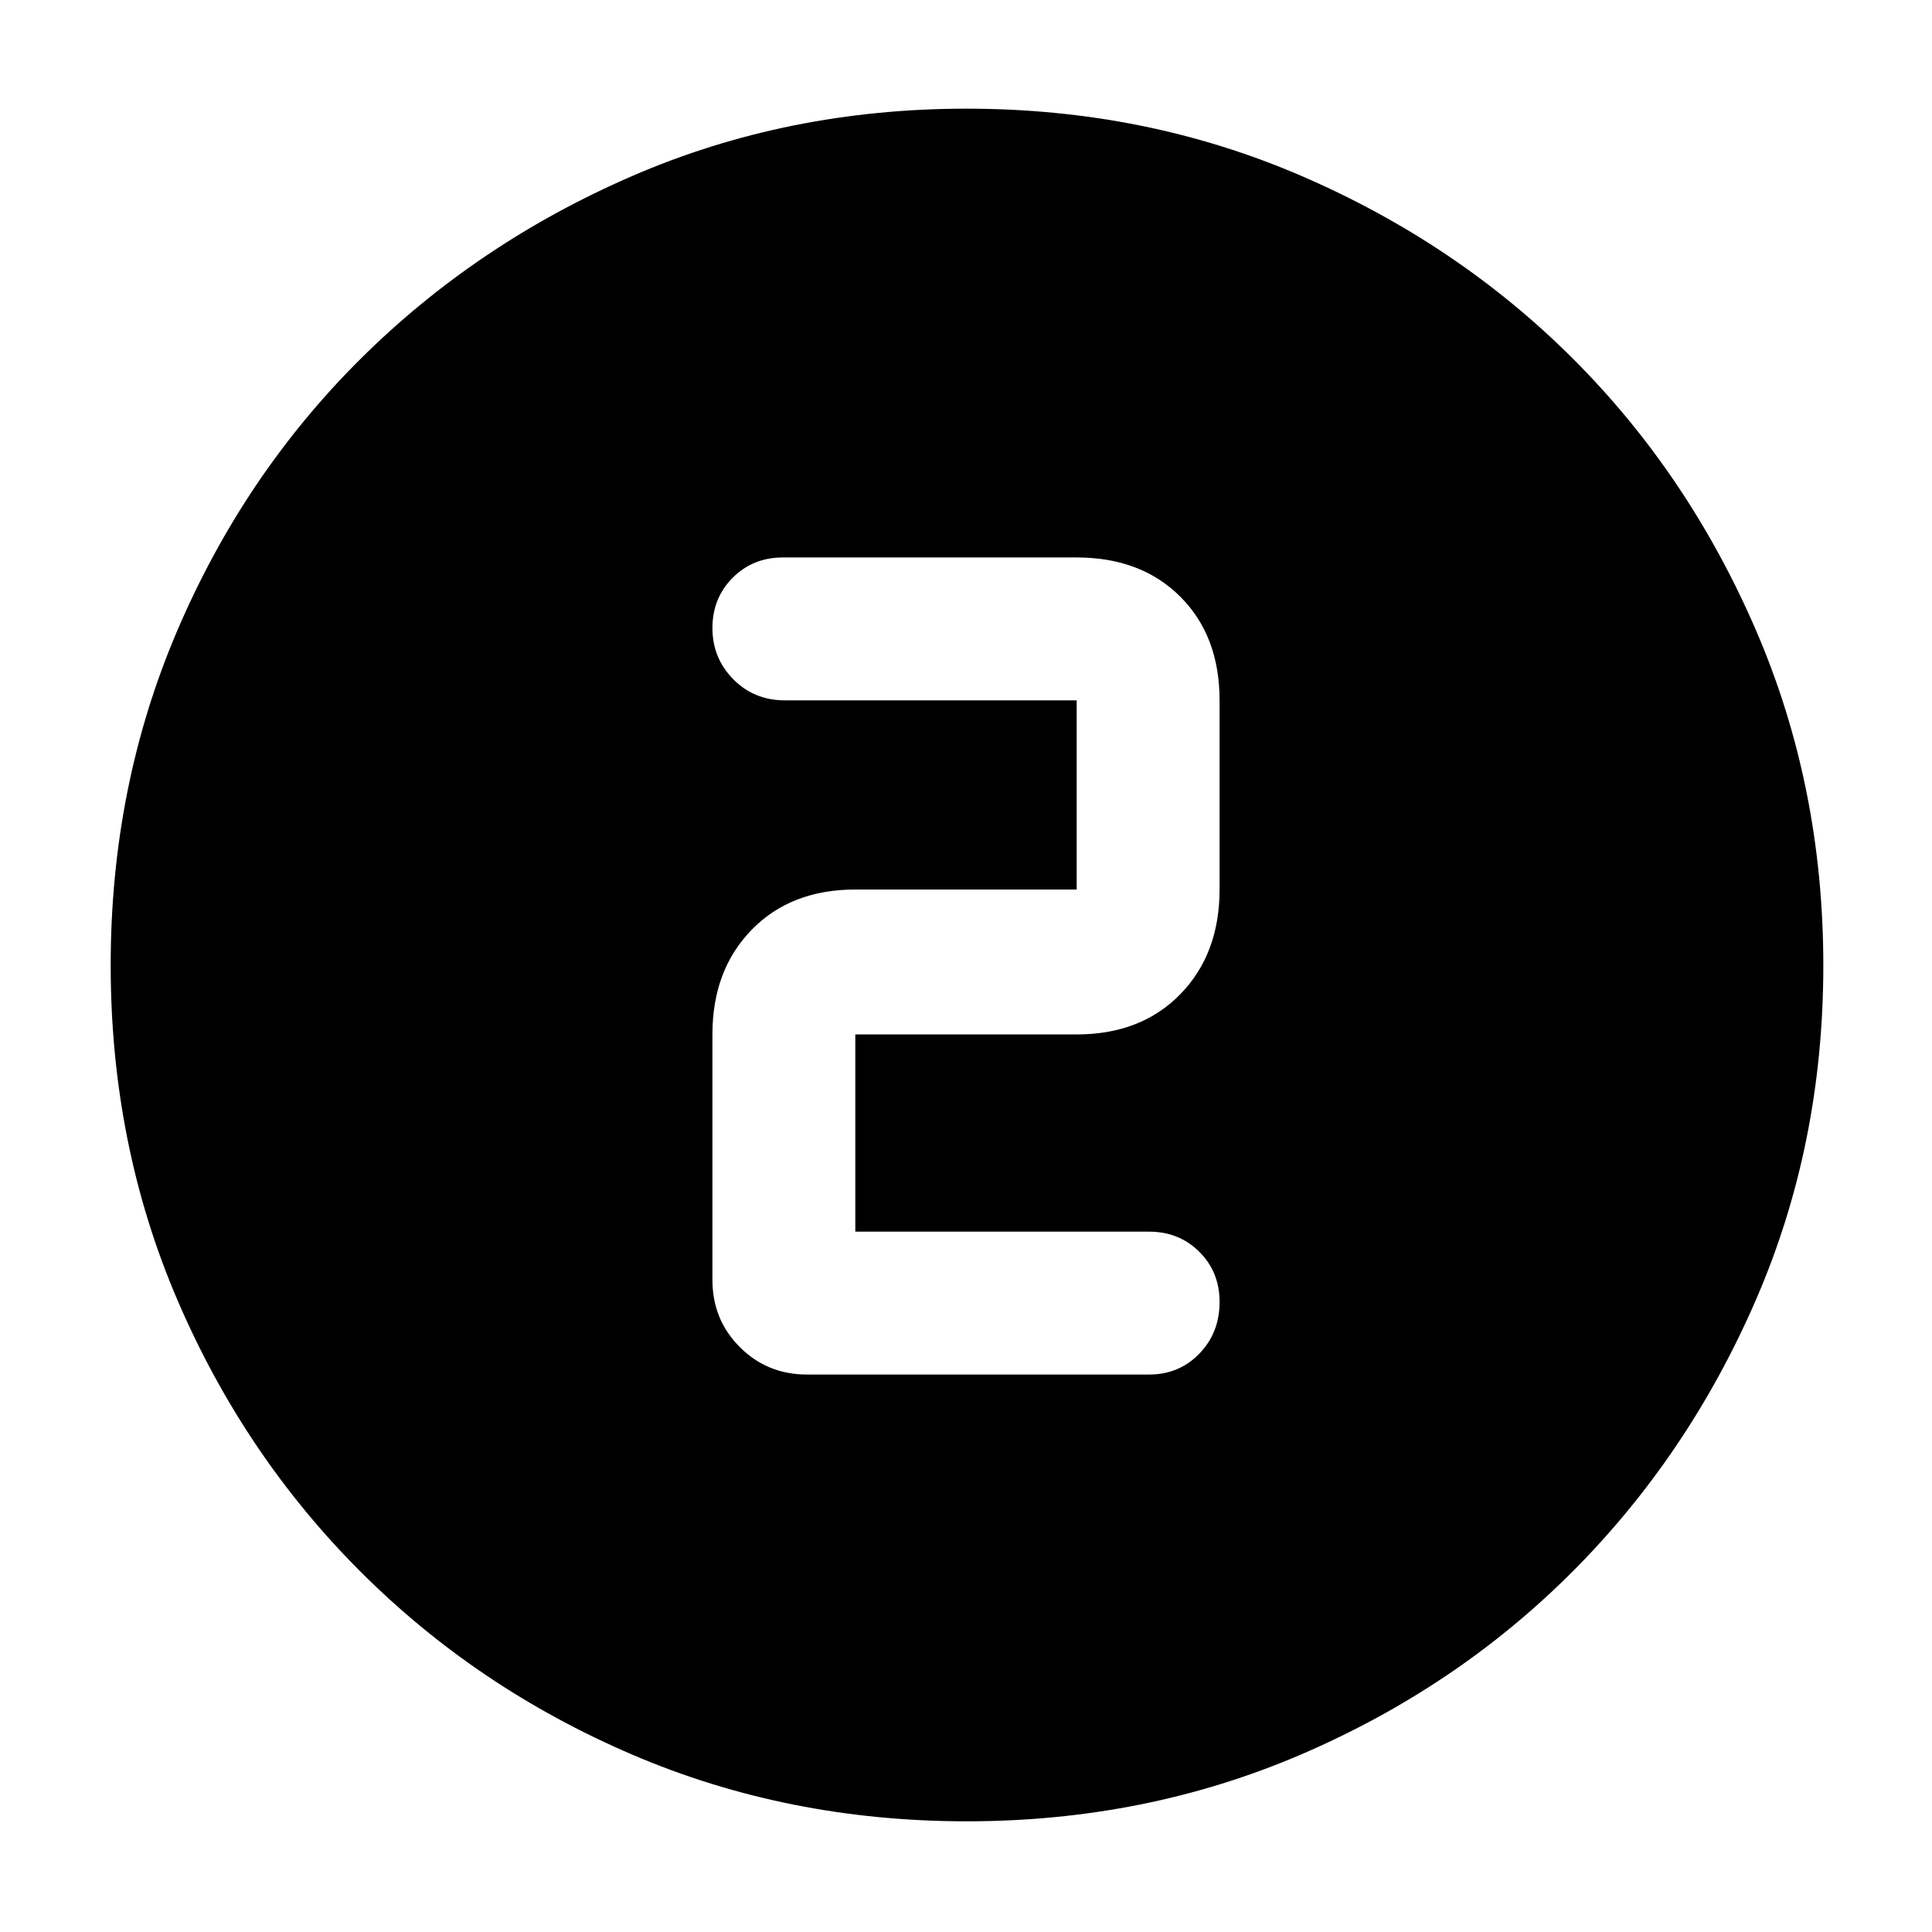 <svg xmlns="http://www.w3.org/2000/svg" height="48" viewBox="0 96 960 960" width="48"><path d="M480.404 1001q-88.872 0-166.125-33.084-77.254-33.083-135.183-91.012-57.929-57.929-91.012-135.119Q55 664.594 55 575.638q0-88.957 33.084-166.285 33.083-77.328 90.855-134.809 57.772-57.482 135.036-91.013Q391.238 150 480.279 150q89.04 0 166.486 33.454 77.446 33.453 134.853 90.802 57.407 57.349 90.895 134.877Q906 486.66 906 575.734q0 89.01-33.531 166.247-33.531 77.237-91.013 134.86-57.481 57.623-134.831 90.891Q569.276 1001 480.404 1001ZM571 779q14.875 0 24.938-10.37Q606 758.26 606 742.93q0-14.905-10.062-24.917Q585.875 708 571 708H425v-98h110q32 0 51.5-20t19.5-52v-94q0-32-19.5-51.5T535 373H389q-14.875 0-24.938 10.088-10.062 10.087-10.062 25Q354 423 364.35 433.5 374.7 444 390 444h145v94H425q-32 0-51.5 20T354 610v122q0 19.75 13.625 33.375T401 779h170Z"/></svg>